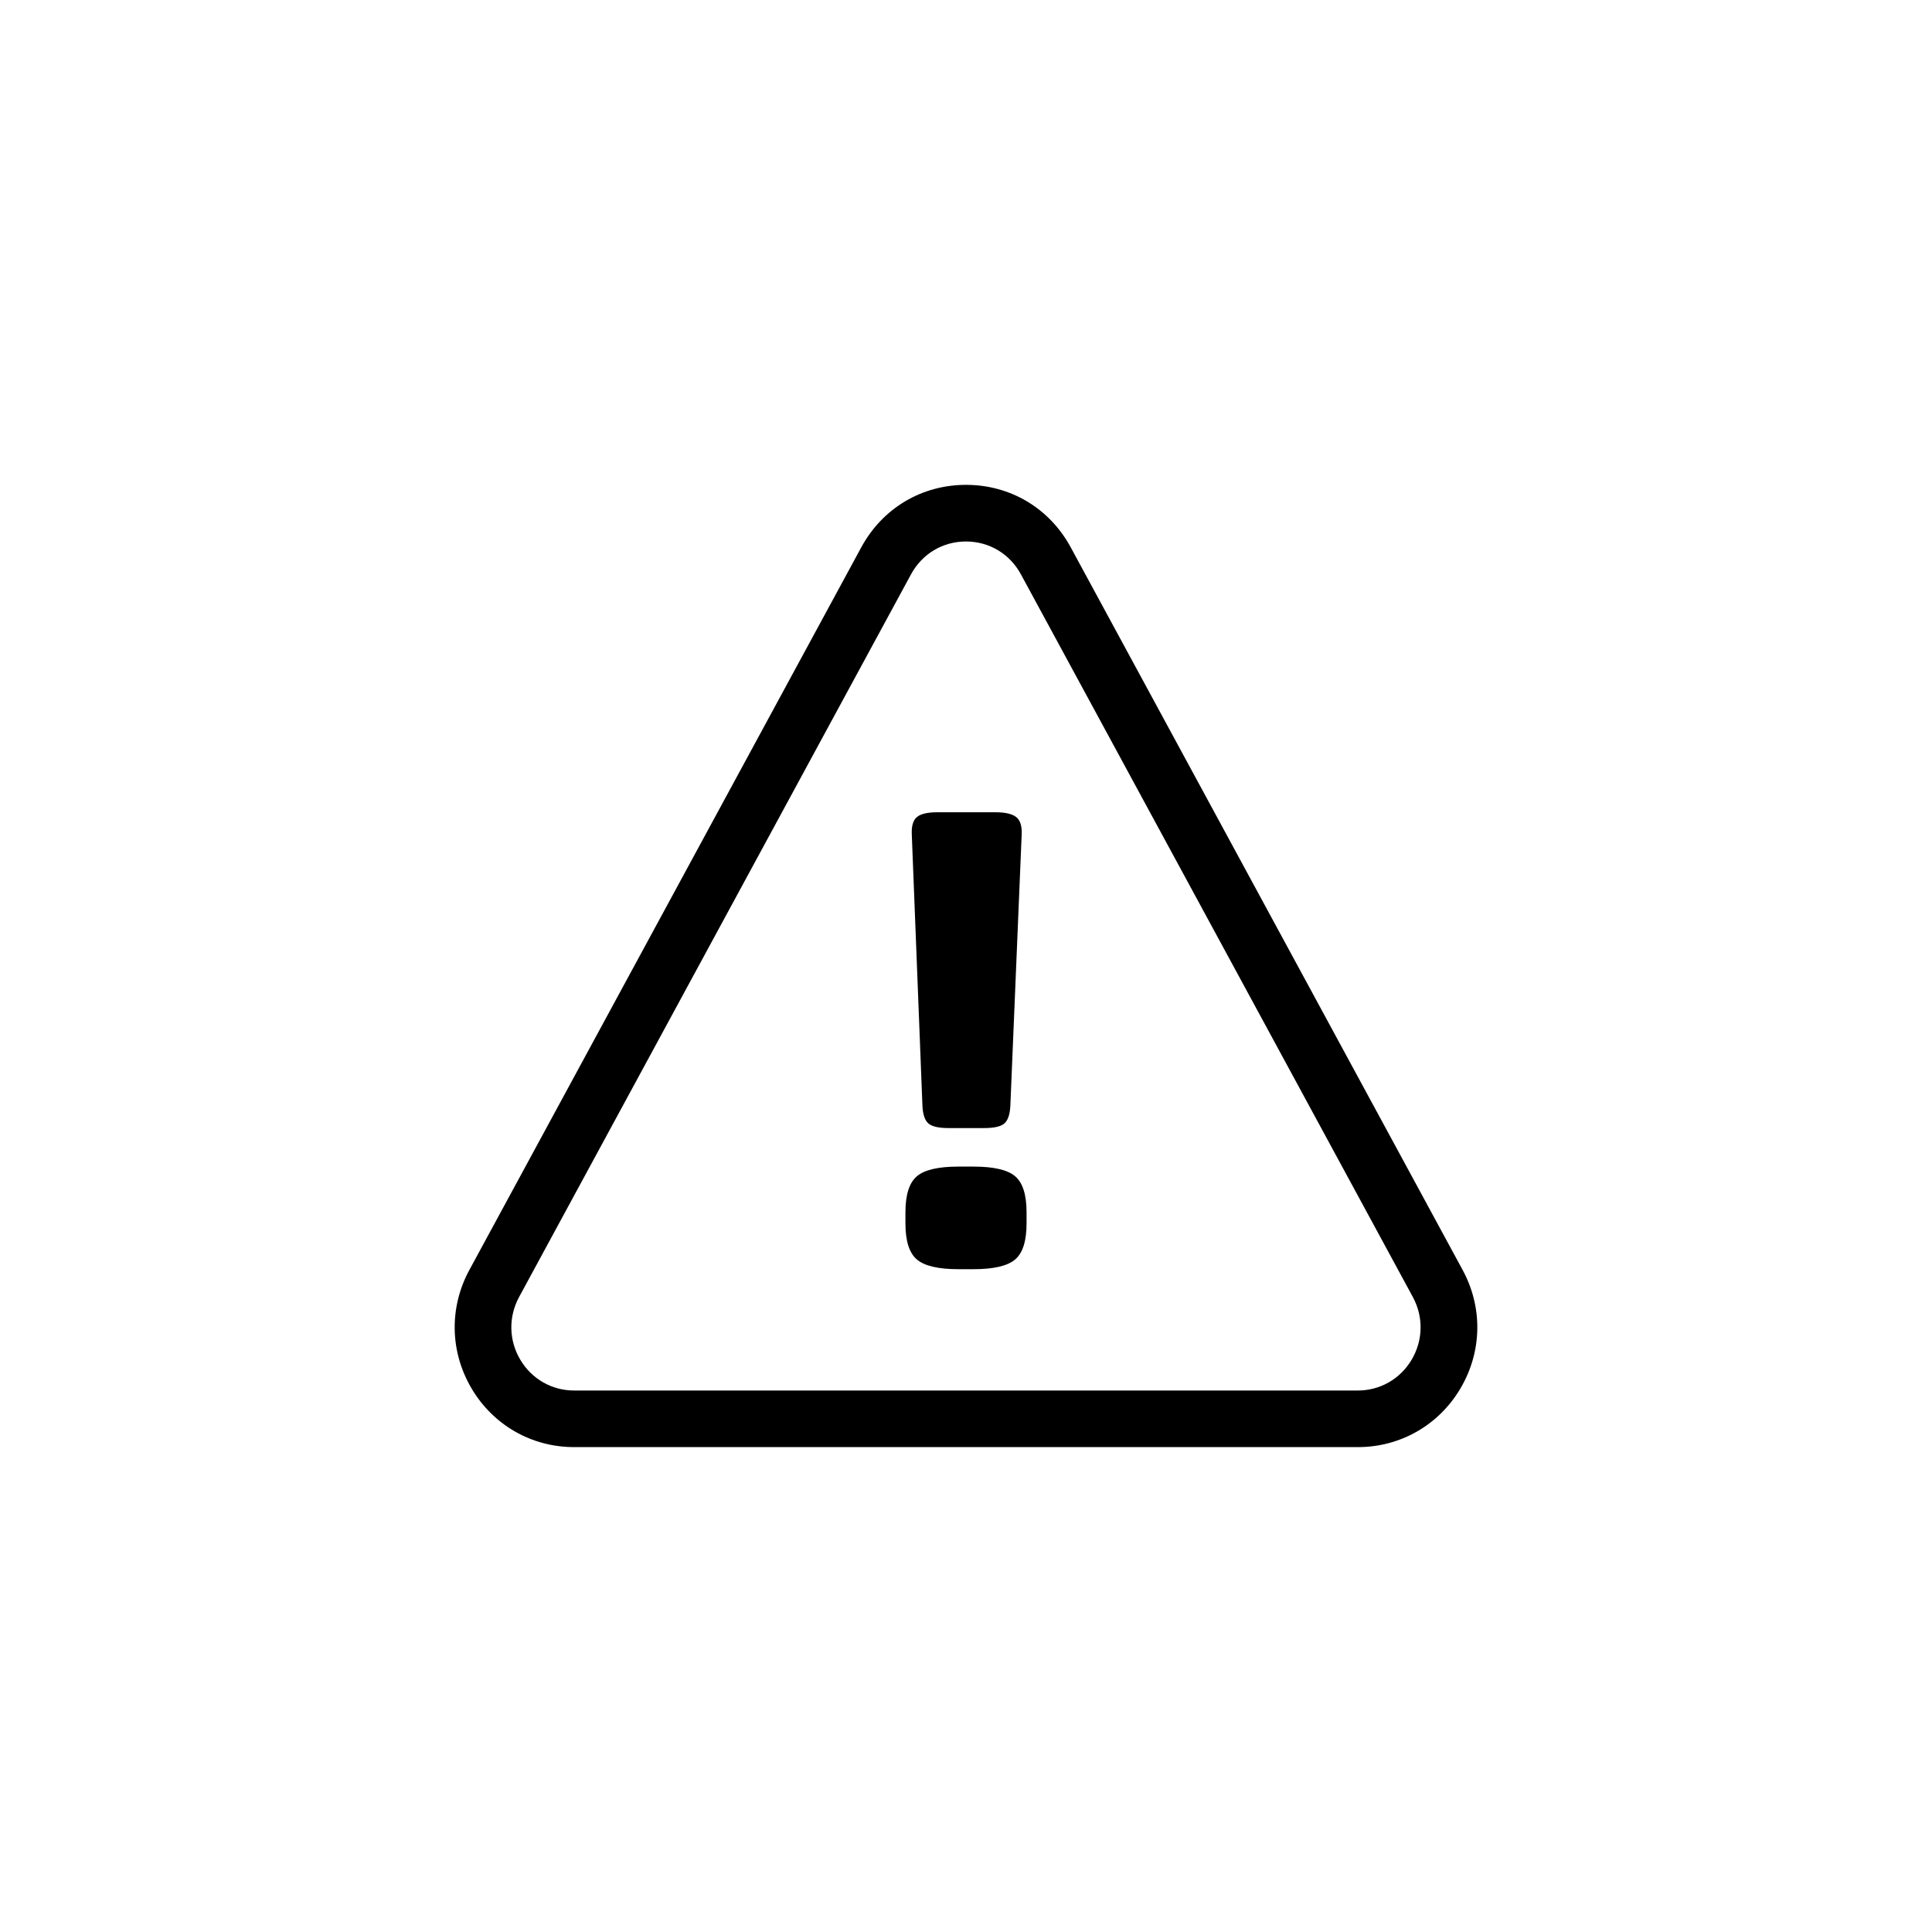 <?xml version="1.0" encoding="UTF-8"?><svg id="a" xmlns="http://www.w3.org/2000/svg" viewBox="0 0 512 512"><path d="M359.85,383.5H152.15c-11.23,0-21.37-5.78-27.13-15.46-5.8-9.75-6.04-21.52-.63-31.49l103.85-191.49c5.62-10.37,16-16.57,27.76-16.57s22.14,6.19,27.76,16.57l103.85,191.49c5.41,9.97,5.17,21.74-.63,31.49-5.76,9.68-15.91,15.46-27.13,15.46Zm-103.85-240c-6.17,0-11.62,3.26-14.58,8.72l-103.85,191.49c-2.86,5.28-2.74,11.51,.33,16.66,3.03,5.09,8.36,8.13,14.24,8.13h207.7c5.89,0,11.21-3.04,14.24-8.13,3.07-5.16,3.19-11.39,.33-16.66l-103.85-191.49c-2.96-5.46-8.41-8.72-14.58-8.72Z"/><path d="M242.95,216.56c1-.87,2.82-1.3,5.45-1.3h15.4c2.63,0,4.47,.43,5.54,1.3,1.06,.86,1.53,2.42,1.41,4.69l-3,71.88c-.12,2.27-.66,3.8-1.6,4.61-.94,.81-2.72,1.21-5.35,1.21h-9.39c-2.63,0-4.41-.4-5.36-1.21-.94-.81-1.47-2.34-1.59-4.61l-2.82-71.88c-.12-2.27,.32-3.83,1.31-4.69Z"/><path d="M272.05,324.21c0,4.64-1,7.82-3,9.54-2.01,1.73-5.69,2.6-11.08,2.6h-3.94c-5.39,0-9.07-.87-11.08-2.6-2-1.72-3-4.91-3-9.54v-2.91c0-4.64,1-7.82,3-9.55,2.01-1.73,5.69-2.59,11.08-2.59h3.94c5.39,0,9.07,.86,11.08,2.59,2.01,1.73,3,4.91,3,9.55v2.91Z"/></svg>